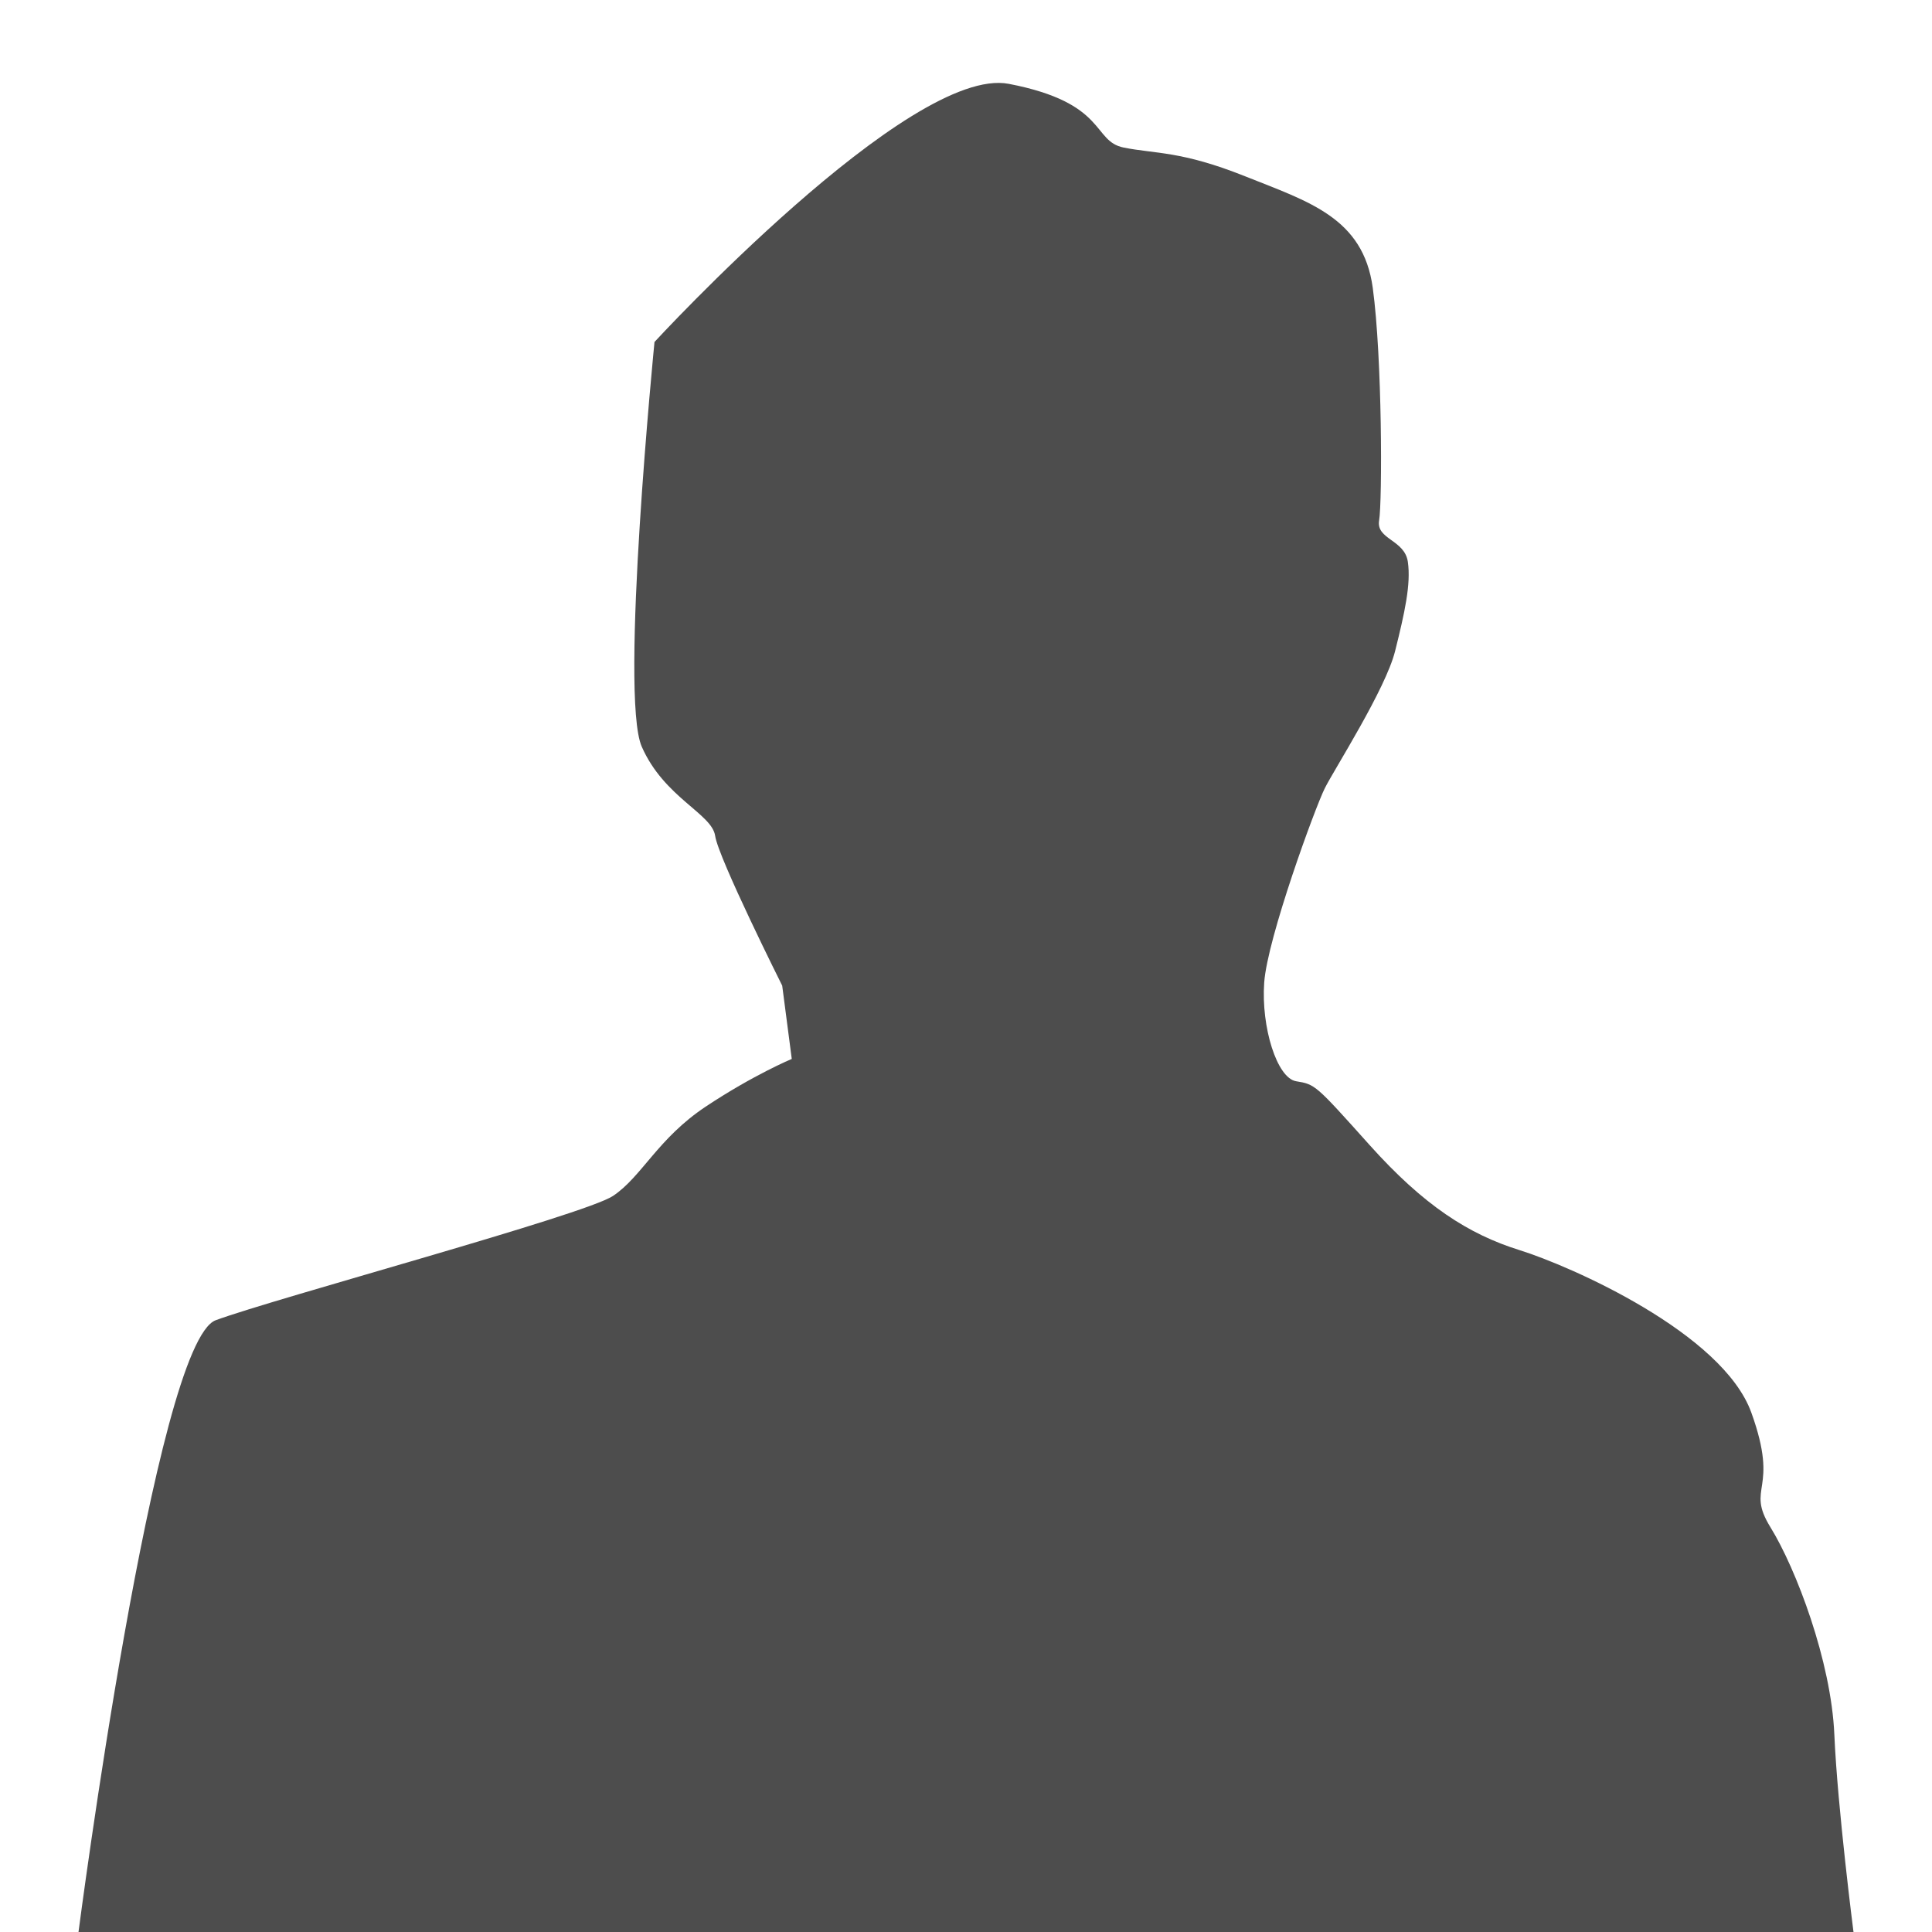 <?xml version="1.0" encoding="UTF-8"?>
<!DOCTYPE svg PUBLIC "-//W3C//DTD SVG 1.1 Tiny//EN" "http://www.w3.org/Graphics/SVG/1.1/DTD/svg11-tiny.dtd">
<svg baseProfile="tiny" height="60px" version="1.1" viewBox="0 0 60 60" width="60px" x="0px" xmlns="http://www.w3.org/2000/svg" xmlns:xlink="http://www.w3.org/1999/xlink" y="0px">
<rect fill="none" height="60" width="60"/>
<path d="M2.438,60c0,0,2.38-18.308,4.263-19c1.884-0.693,11.444-3.266,12.336-3.859  c0.893-0.594,1.388-1.781,2.875-2.771c1.487-0.989,2.677-1.484,2.677-1.484l-0.297-2.276c0,0-1.982-3.959-2.082-4.651  s-1.586-1.188-2.28-2.771c-0.694-1.583,0.396-12.568,0.396-12.568s7.931-8.609,11.004-8.016s2.577,1.781,3.568,1.979  c0.992,0.198,1.785,0.099,3.768,0.891c1.983,0.792,3.668,1.286,3.966,3.464c0.297,2.177,0.297,6.63,0.198,7.224  c-0.1,0.594,0.793,0.594,0.892,1.287c0.1,0.693-0.099,1.583-0.396,2.771s-1.883,3.662-2.181,4.255s-1.784,4.651-1.884,6.037  c-0.099,1.386,0.396,2.969,0.991,3.067s0.595,0.099,2.28,1.979s3.073,2.771,4.659,3.266c1.587,0.495,6.307,2.573,7.199,5.048  c0.892,2.474-0.198,2.275,0.595,3.562c0.794,1.287,1.884,4.157,1.982,6.434C57.066,56.14,57.562,60,57.562,60H2.438z" fill="#4D4D4D"/>
</svg>
